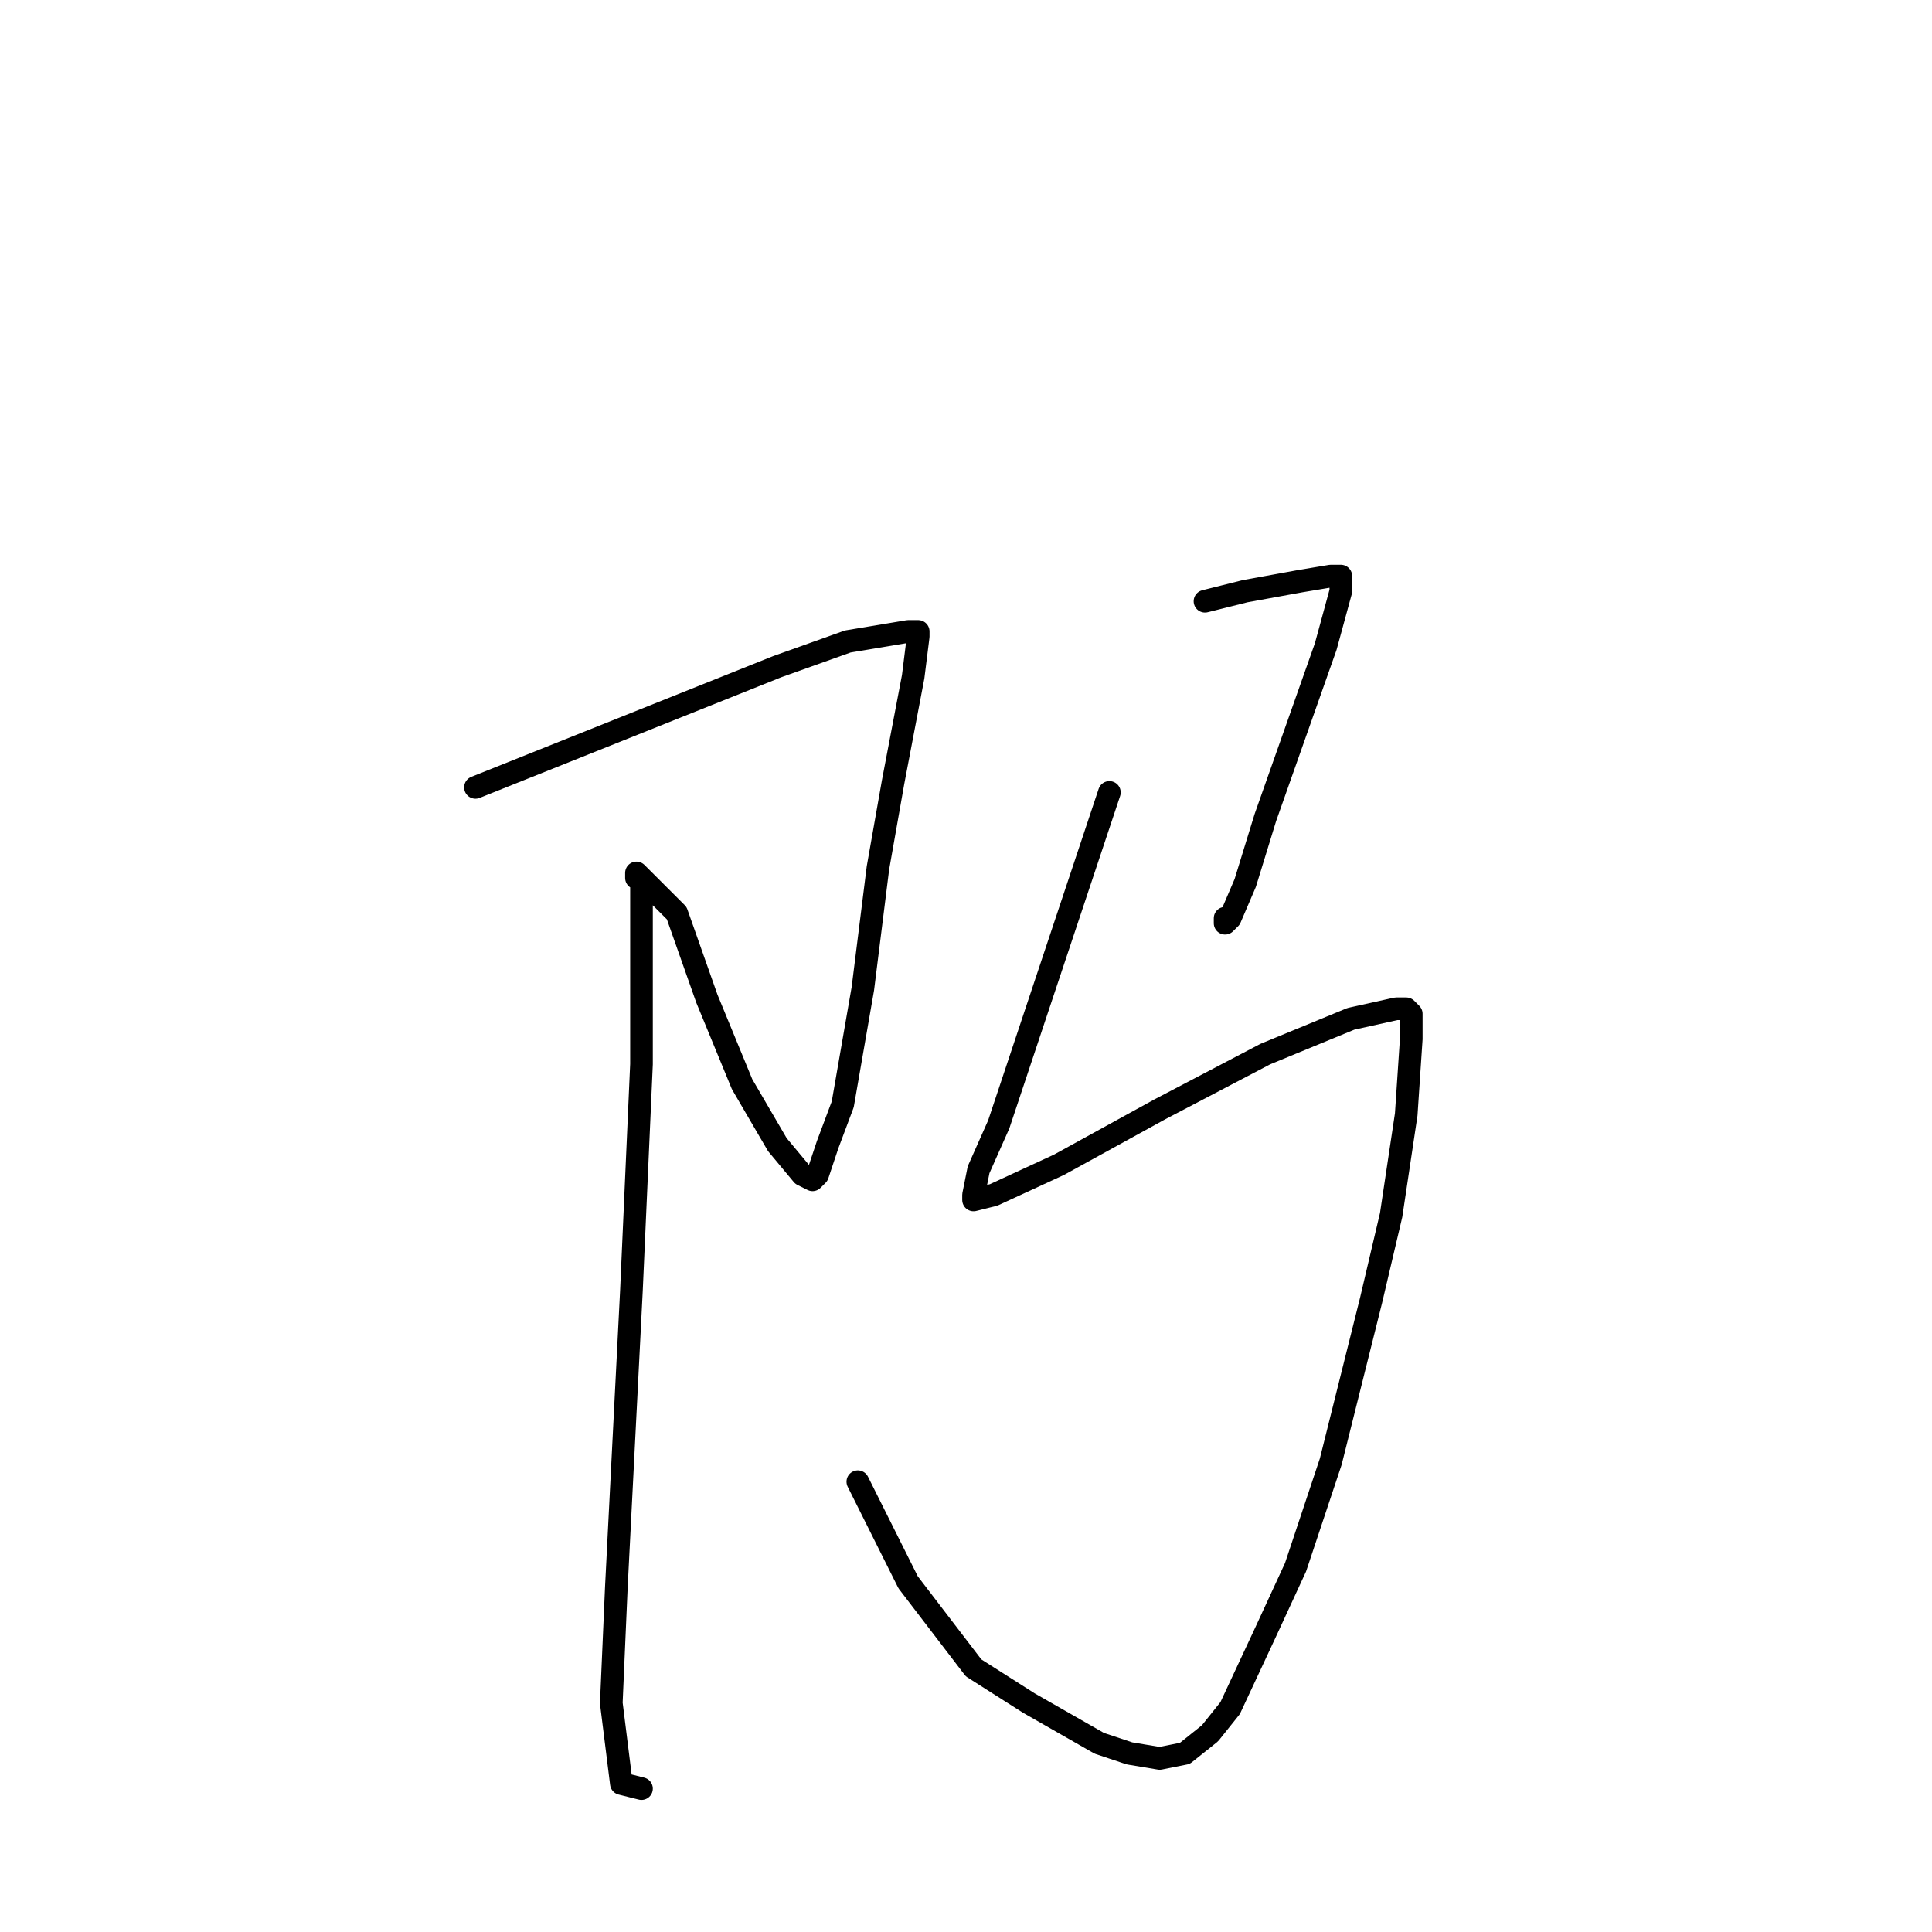 <?xml version="1.0" standalone="no"?>
    <svg width="256" height="256" xmlns="http://www.w3.org/2000/svg" version="1.1">
    <polyline stroke="black" stroke-width="3" stroke-linecap="round" fill="transparent" stroke-linejoin="round" points="63 104.333 83 96.333 103 88.333 112.333 85 120.333 83.667 121.667 83.667 121.667 84.333 121 89.667 118.333 103.667 116.333 115 114.333 131 111.667 146.333 109.667 151.667 108.333 155.667 107.667 156.333 106.333 155.667 103 151.667 98.333 143.667 93.667 132.333 89.667 121 85 116.333 84.333 115.667 84.333 116.333 85 116.333 85 126.333 85 141 83.667 171 81.667 210.333 81 225.667 82.333 236.333 85 237 85 237 " />
        <polyline stroke="black" stroke-width="3" stroke-linecap="round" fill="transparent" stroke-linejoin="round" points="159.667 79.667 162.333 79 165 78.333 172.333 77 176.333 76.333 177.667 76.333 177.667 77 177.667 78.333 175.667 85.667 171.667 97 167.667 108.333 165 117 163 121.667 162.333 122.333 162.333 121.667 162.333 121.667 " />
        <polyline stroke="black" stroke-width="3" stroke-linecap="round" fill="transparent" stroke-linejoin="round" points="147 105 141.667 121 136.333 137 132.333 149 129.667 155 129 158.333 129 159 131.667 158.333 140.333 154.333 153.667 147 167.667 139.667 179 135 185 133.667 186.333 133.667 187 134.333 187 137.667 186.333 147.667 184.333 161 181.667 172.333 176.333 193.667 171.667 207.667 167.667 216.333 163 226.333 160.333 229.667 157 232.333 153.667 233 149.667 232.333 145.667 231 136.333 225.667 129 221 120.333 209.667 113.667 196.333 113.667 196.333 " />
        </svg>